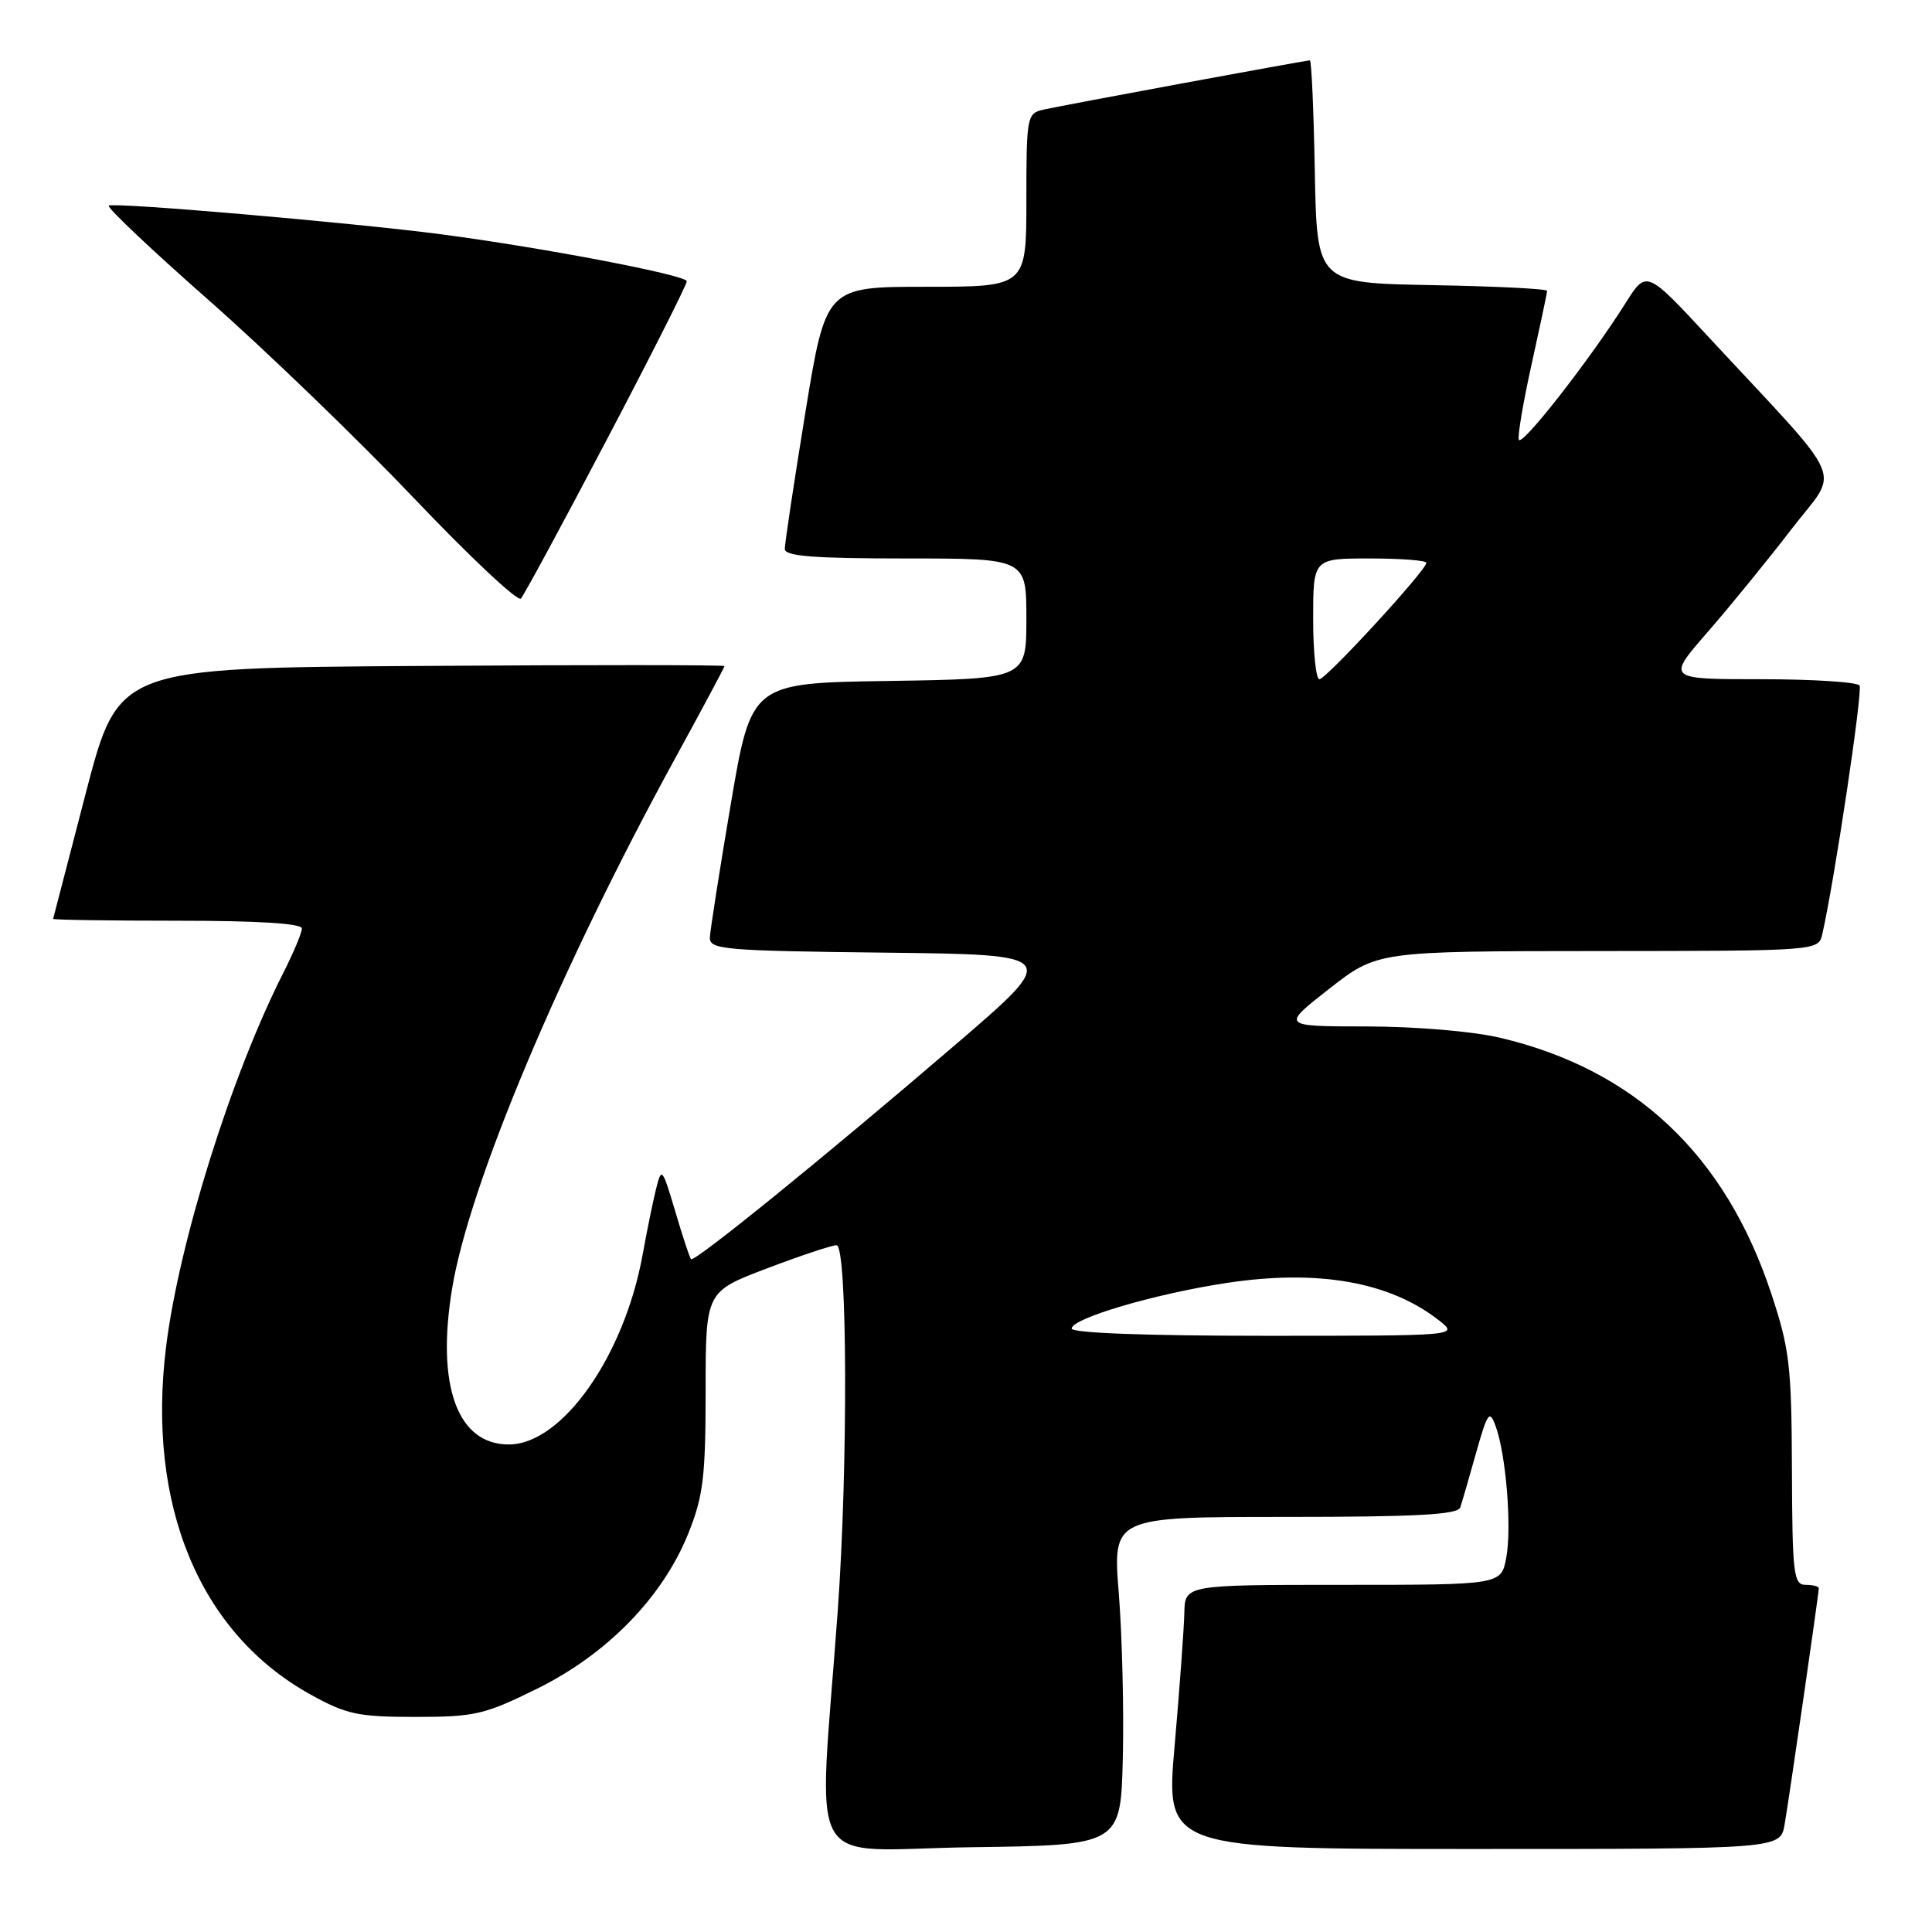 <?xml version="1.0" encoding="UTF-8" standalone="no"?>
<!DOCTYPE svg PUBLIC "-//W3C//DTD SVG 1.1//EN" "http://www.w3.org/Graphics/SVG/1.1/DTD/svg11.dtd" >
<svg xmlns="http://www.w3.org/2000/svg" xmlns:xlink="http://www.w3.org/1999/xlink" version="1.1" viewBox="0 0 256 256">
 <g >
 <path fill="currentColor"
d=" M 148.78 232.91 C 148.93 226.54 148.69 216.75 148.25 211.16 C 147.43 201.00 147.43 201.00 170.25 201.00 C 187.61 201.00 193.16 200.70 193.49 199.75 C 193.72 199.06 194.67 195.81 195.59 192.51 C 197.11 187.13 197.37 186.77 198.17 188.94 C 199.55 192.67 200.34 202.38 199.59 206.39 C 198.91 210.00 198.91 210.00 177.95 210.00 C 157.00 210.00 157.00 210.00 156.93 213.75 C 156.88 215.81 156.31 223.69 155.65 231.25 C 154.44 245.00 154.44 245.00 195.18 245.00 C 235.91 245.00 235.91 245.00 236.47 241.75 C 237.09 238.16 241.00 211.15 241.00 210.45 C 241.00 210.20 240.21 210.00 239.25 210.00 C 237.66 210.00 237.49 208.58 237.44 194.75 C 237.39 180.94 237.13 178.73 234.68 171.34 C 228.59 153.00 216.61 141.71 198.77 137.51 C 195.20 136.66 187.61 136.02 181.13 136.01 C 169.76 136.00 169.76 136.00 176.13 131.02 C 182.50 126.04 182.50 126.04 211.73 126.02 C 240.96 126.00 240.96 126.00 241.47 123.75 C 243.09 116.62 246.84 91.56 246.40 90.84 C 246.12 90.38 240.25 90.00 233.36 90.00 C 220.83 90.00 220.83 90.00 226.27 83.75 C 229.27 80.31 234.26 74.18 237.37 70.13 C 243.78 61.77 245.10 64.82 226.38 44.64 C 218.16 35.78 218.16 35.78 215.41 40.14 C 210.67 47.66 201.59 59.28 201.25 58.26 C 201.08 57.73 201.85 53.18 202.97 48.16 C 204.08 43.13 205.00 38.80 205.00 38.54 C 205.00 38.27 198.14 37.93 189.75 37.78 C 174.50 37.50 174.50 37.50 174.22 22.75 C 174.07 14.64 173.78 8.00 173.57 8.00 C 172.98 8.00 140.80 13.95 138.25 14.53 C 136.08 15.02 136.00 15.43 136.00 26.52 C 136.00 38.00 136.00 38.00 122.71 38.00 C 109.43 38.00 109.43 38.00 106.70 54.75 C 105.20 63.96 103.98 72.06 103.99 72.75 C 104.00 73.70 107.87 74.00 120.00 74.00 C 136.00 74.00 136.00 74.00 136.00 81.98 C 136.00 89.95 136.00 89.95 117.78 90.23 C 99.56 90.50 99.56 90.50 96.84 106.50 C 95.35 115.30 94.10 123.28 94.06 124.23 C 94.01 125.82 95.94 125.99 117.25 126.23 C 140.50 126.50 140.50 126.50 126.50 138.51 C 109.22 153.34 91.98 167.32 91.56 166.85 C 91.39 166.66 90.44 163.80 89.47 160.50 C 87.76 154.75 87.66 154.63 86.94 157.50 C 86.53 159.15 85.72 163.09 85.15 166.26 C 82.70 179.73 74.47 191.40 67.41 191.40 C 60.60 191.40 57.78 183.63 59.91 170.72 C 62.18 156.94 74.24 128.28 89.44 100.52 C 93.05 93.93 96.00 88.41 96.00 88.26 C 96.00 88.10 77.93 88.09 55.85 88.24 C 15.70 88.50 15.70 88.50 11.39 105.00 C 9.03 114.08 7.07 121.61 7.04 121.75 C 7.02 121.89 14.43 122.00 23.50 122.00 C 34.19 122.00 40.00 122.36 40.00 123.03 C 40.00 123.60 38.88 126.27 37.51 128.97 C 30.64 142.53 23.73 164.58 22.01 178.42 C 19.40 199.43 26.43 216.38 41.14 224.53 C 45.91 227.17 47.44 227.50 55.05 227.50 C 62.92 227.50 64.21 227.20 71.21 223.74 C 80.46 219.17 87.79 211.64 91.18 203.25 C 93.19 198.25 93.49 195.78 93.50 184.33 C 93.50 171.15 93.50 171.15 101.60 168.08 C 106.06 166.38 110.22 165.00 110.85 165.00 C 112.29 165.00 112.38 194.47 111.00 213.50 C 108.44 249.00 106.23 245.08 128.61 244.77 C 148.50 244.50 148.50 244.50 148.78 232.91 Z  M 80.38 58.30 C 86.22 47.19 91.00 37.73 91.00 37.27 C 91.00 36.46 71.98 32.82 58.50 31.05 C 46.66 29.50 14.90 26.76 14.41 27.25 C 14.16 27.51 20.15 33.17 27.73 39.84 C 35.30 46.51 47.52 58.31 54.89 66.05 C 62.25 73.79 68.61 79.76 69.02 79.31 C 69.43 78.87 74.55 69.41 80.38 58.30 Z  M 142.00 176.04 C 142.00 174.69 153.06 171.43 162.52 170.00 C 174.65 168.16 184.16 169.84 190.69 174.97 C 193.27 177.00 193.27 177.00 167.63 177.00 C 151.93 177.00 142.00 176.63 142.00 176.04 Z  M 174.00 82.00 C 174.00 74.00 174.00 74.00 181.50 74.00 C 185.62 74.00 189.00 74.26 189.00 74.58 C 189.00 75.55 175.72 90.00 174.83 90.00 C 174.37 90.00 174.00 86.40 174.00 82.00 Z "/>
</g>
</svg>